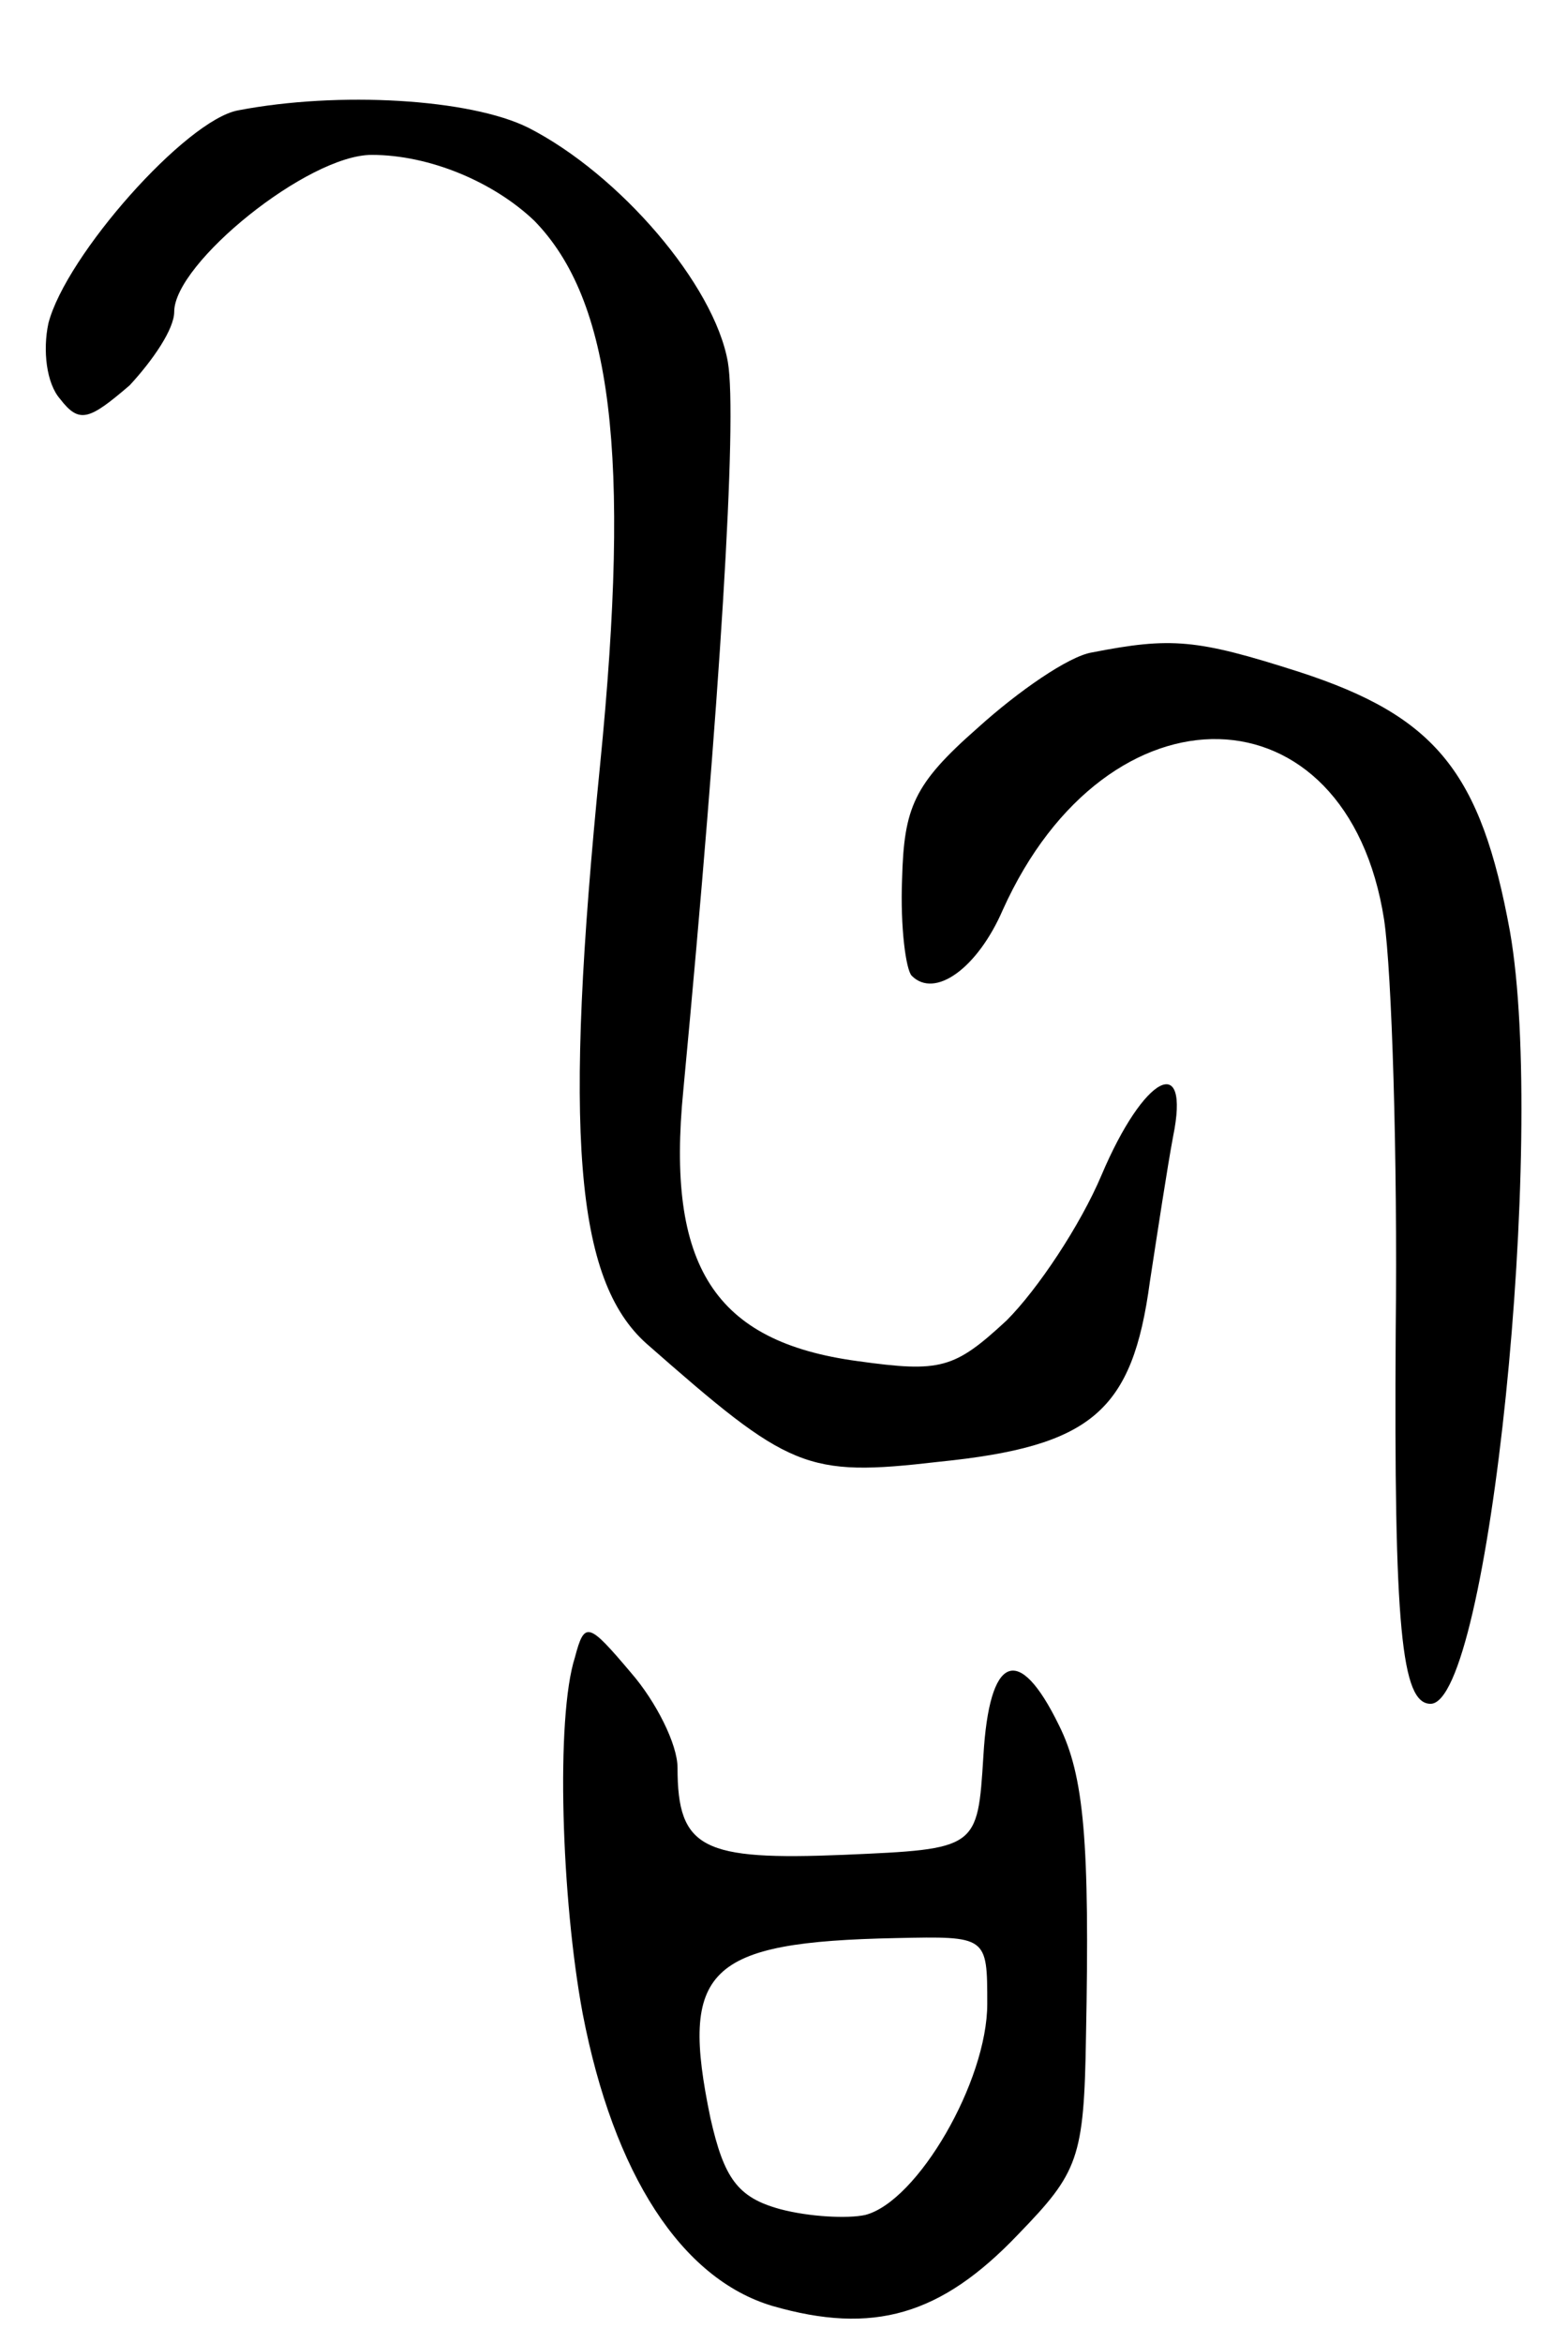 <svg version="1.0" xmlns="http://www.w3.org/2000/svg"
 width="81pt" height="121pt" viewBox="0 0 81 121"
 preserveAspectRatio="xMidYMid meet">
<g transform="translate(0,121) scale(0.1,-0.1)"
fill="#000000" stroke="none">
<path d="M123 1153 c-27 -5 -89 -75 -98 -110 -3 -14 -1 -31 6 -39 10 -13 15
-11 36 7 12 13 23 29 23 38 0 25 69 81 102 81 30 0 63 -14 84 -34 40 -41 50
-120 34 -281 -19 -190 -13 -266 24 -299 74 -65 82 -69 151 -61 79 8 100 26
109 93 4 26 9 59 12 75 9 44 -15 32 -37 -20 -11 -26 -33 -59 -49 -75 -27 -25
-34 -27 -77 -21 -74 10 -99 49 -90 140 19 201 28 347 23 376 -7 40 -56 97
-103 121 -30 15 -98 19 -150 9z"/>
<path d="M564 873 c-12 -2 -38 -20 -59 -39 -33 -29 -38 -41 -39 -78 -1 -25 2
-47 5 -50 12 -12 34 4 47 34 54 120 178 117 197 -5 4 -27 7 -123 6 -212 -1
-154 3 -193 18 -193 30 0 60 291 41 399 -15 82 -38 111 -109 134 -53 17 -66
18 -107 10z"/>
<path d="M297 354 c-10 -31 -7 -125 4 -184 16 -83 51 -137 98 -151 52 -15 87
-5 127 37 31 32 34 39 35 102 2 101 -1 135 -14 161 -21 43 -36 36 -39 -16 -3
-48 -3 -48 -72 -51 -73 -3 -86 3 -86 45 0 12 -11 34 -24 49 -22 26 -24 27 -29
8z m213 -179 c0 -40 -36 -102 -63 -109 -9 -2 -29 -1 -44 3 -22 6 -29 16 -36
47 -16 77 -2 91 96 93 47 1 47 1 47 -34z"/>
</g>
</svg>
